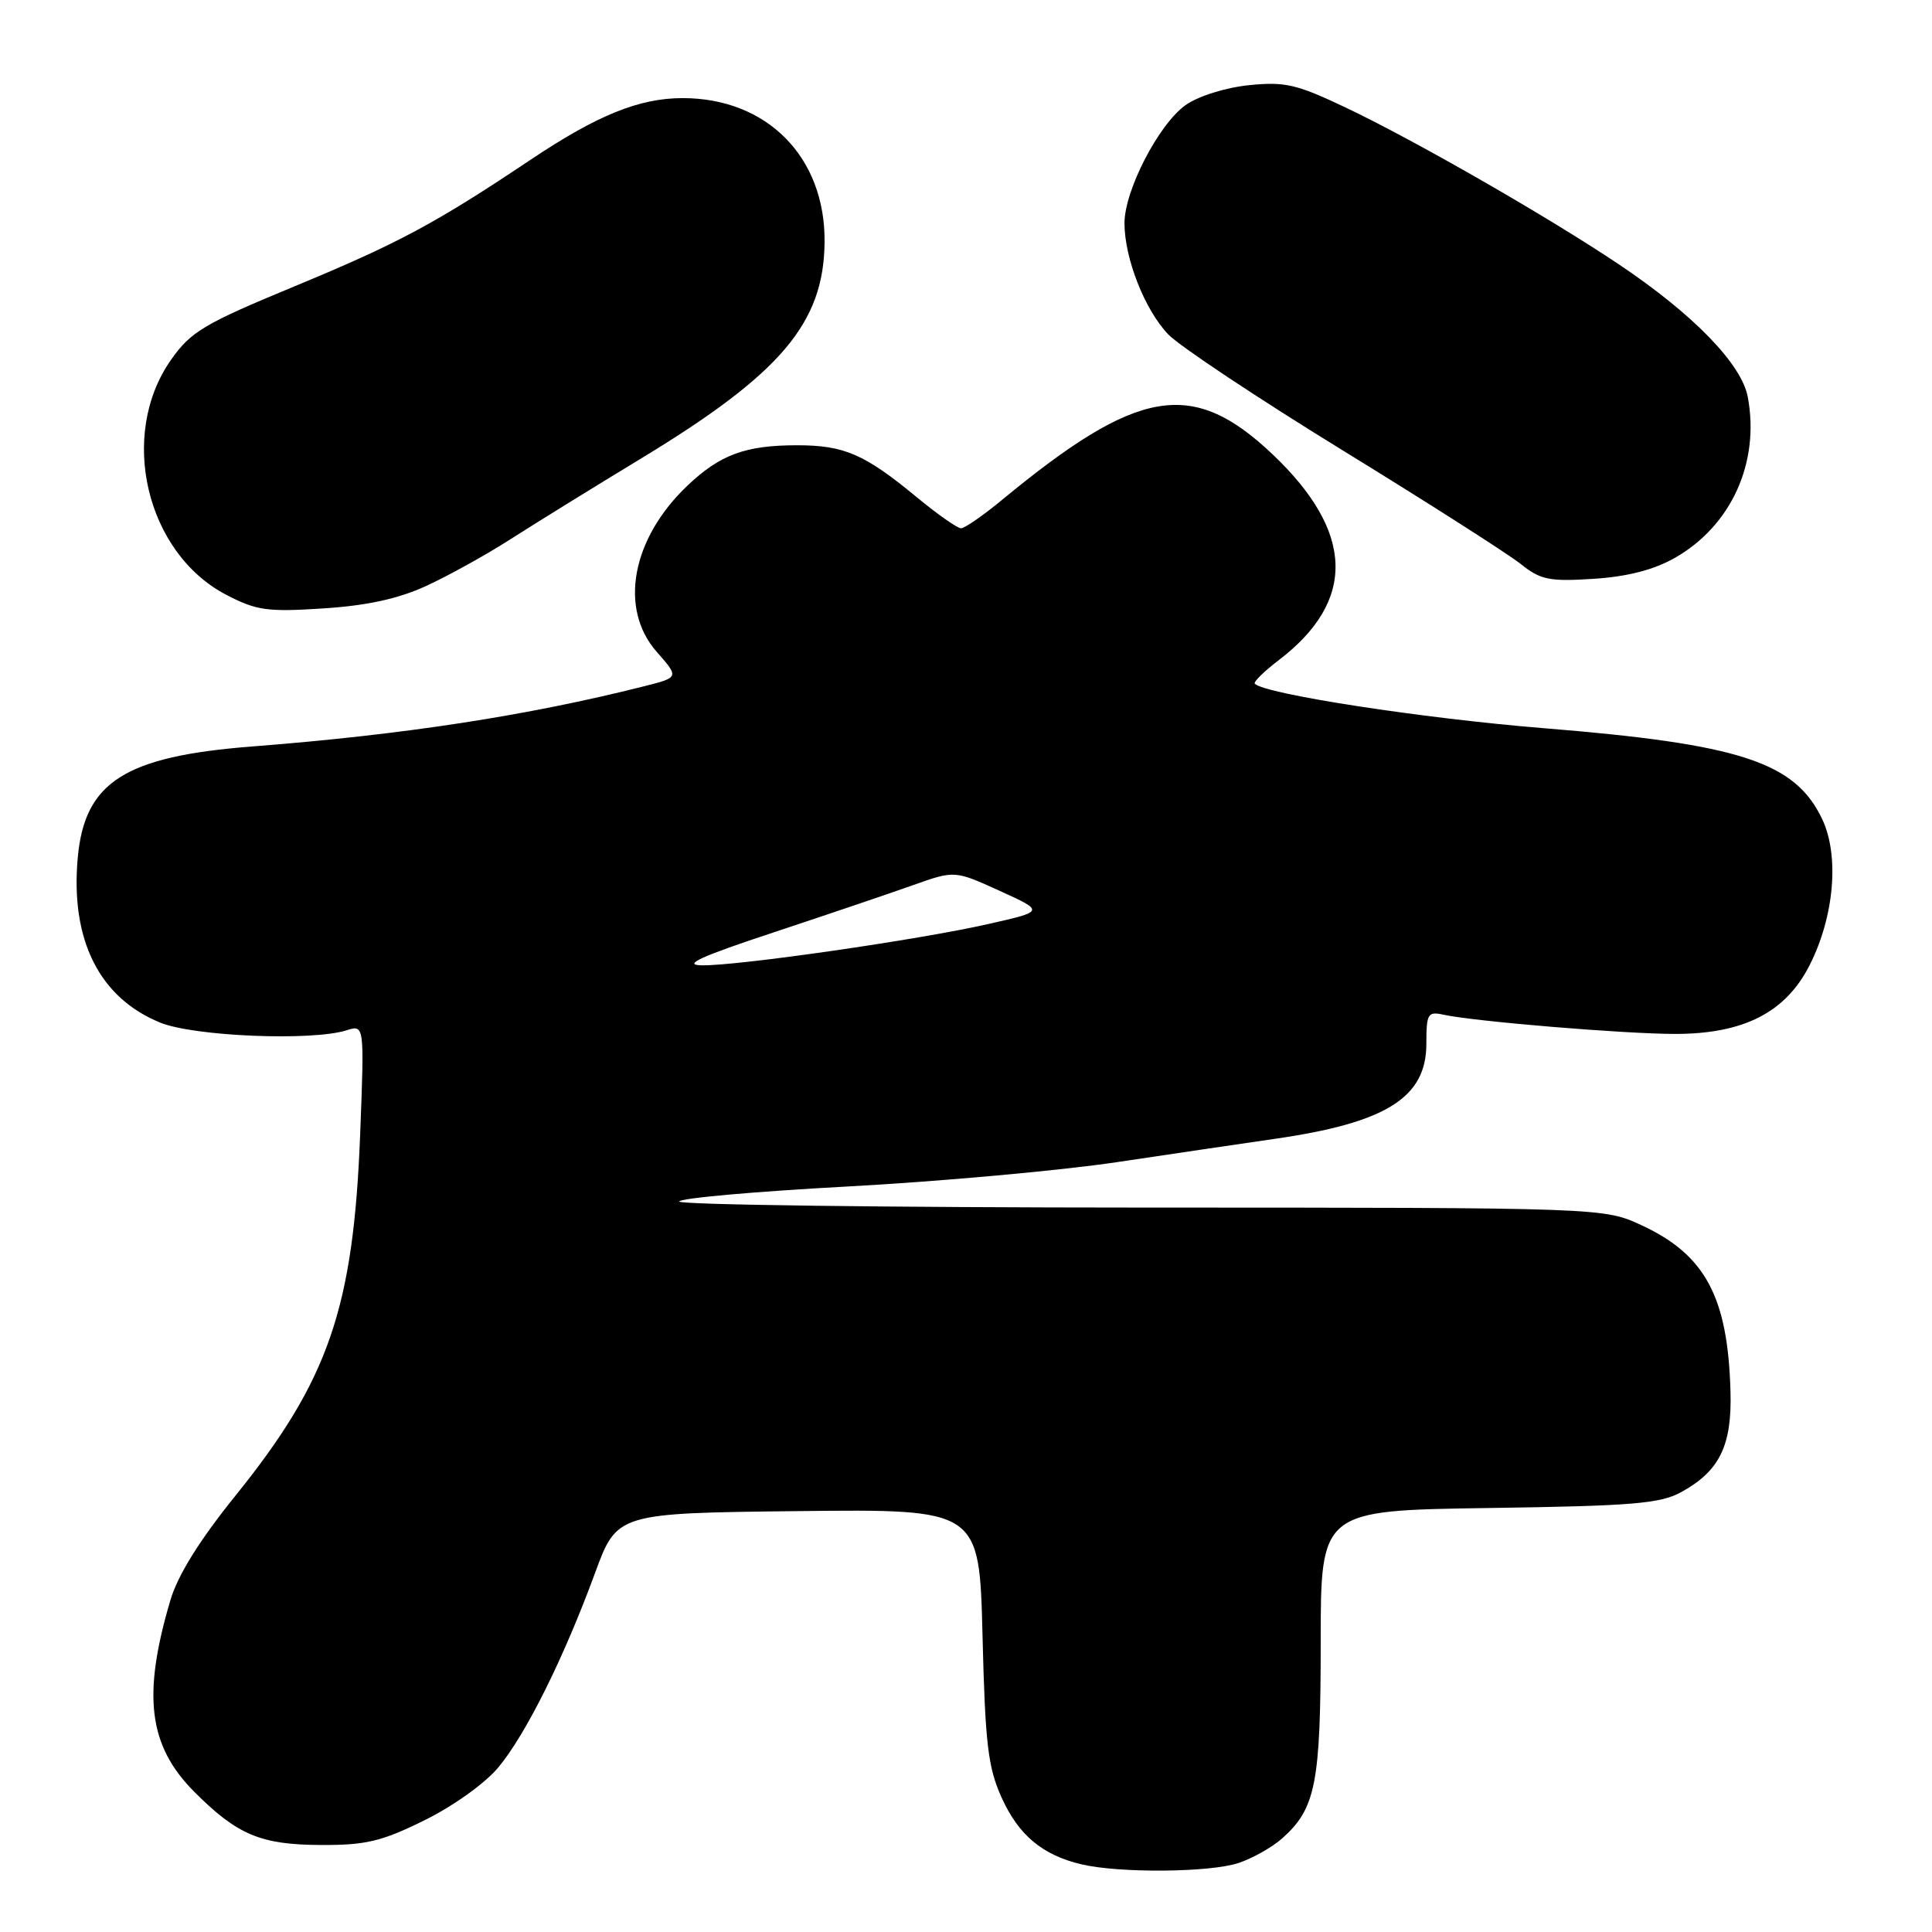 <?xml version="1.0" encoding="UTF-8" standalone="no"?>
<!DOCTYPE svg PUBLIC "-//W3C//DTD SVG 1.1//EN" "http://www.w3.org/Graphics/SVG/1.1/DTD/svg11.dtd" >
<svg xmlns="http://www.w3.org/2000/svg" xmlns:xlink="http://www.w3.org/1999/xlink" version="1.1" viewBox="0 0 256 256">
 <g >
 <path fill="currentColor"
d=" M 164.10 246.86 C 165.97 246.24 168.57 244.77 169.88 243.61 C 174.34 239.65 175.00 236.31 175.00 217.60 C 175.00 200.14 175.00 200.14 197.25 199.82 C 216.25 199.55 219.97 199.24 222.74 197.73 C 227.84 194.94 229.50 191.57 229.30 184.41 C 228.96 171.89 225.98 166.30 217.58 162.38 C 212.50 160.02 212.50 160.02 151.25 160.01 C 117.56 160.00 90.00 159.64 90.00 159.21 C 90.00 158.77 100.01 157.88 112.25 157.22 C 124.49 156.56 140.57 155.10 148.00 153.99 C 155.43 152.88 164.78 151.50 168.79 150.92 C 183.64 148.80 189.00 145.46 189.00 138.31 C 189.00 134.32 189.19 134.00 191.25 134.45 C 195.37 135.35 215.26 137.00 221.96 137.00 C 231.04 137.00 236.60 134.16 239.78 127.90 C 243.05 121.46 243.75 113.38 241.45 108.54 C 237.86 100.97 230.56 98.59 204.56 96.49 C 188.52 95.19 167.65 91.98 166.27 90.60 C 166.05 90.38 167.47 88.98 169.42 87.49 C 179.76 79.61 179.47 70.46 168.56 60.14 C 157.99 50.15 150.81 51.36 132.86 66.17 C 130.31 68.28 127.83 70.00 127.34 70.00 C 126.86 70.00 124.24 68.16 121.52 65.92 C 114.57 60.17 111.87 59.00 105.61 59.00 C 98.80 59.00 95.44 60.23 91.13 64.31 C 83.71 71.33 81.97 80.61 87.00 86.35 C 90.00 89.76 90.00 89.76 85.32 90.94 C 69.85 94.84 53.51 97.35 33.44 98.91 C 16.52 100.22 11.20 103.62 10.30 113.68 C 9.32 124.56 13.17 132.23 21.25 135.51 C 25.74 137.33 41.36 137.97 45.92 136.52 C 48.28 135.78 48.28 135.78 47.73 150.14 C 46.84 173.36 43.56 182.87 31.14 198.26 C 26.46 204.06 23.58 208.69 22.60 211.96 C 18.83 224.65 19.66 231.31 25.74 237.42 C 31.44 243.14 34.55 244.44 42.52 244.47 C 48.47 244.50 50.56 244.00 56.24 241.20 C 60.03 239.33 64.27 236.31 66.02 234.20 C 69.66 229.85 74.71 219.69 78.82 208.50 C 81.75 200.50 81.75 200.50 105.76 200.23 C 129.77 199.96 129.77 199.96 130.19 216.73 C 130.54 231.05 130.91 234.18 132.71 238.17 C 134.96 243.16 138.11 245.80 143.28 247.03 C 148.29 248.22 160.33 248.12 164.10 246.86 Z  M 56.43 77.66 C 59.34 76.33 64.38 73.54 67.61 71.47 C 70.85 69.39 78.67 64.56 85.00 60.72 C 103.49 49.50 109.17 42.80 109.26 32.08 C 109.37 20.83 101.65 13.00 90.46 13.00 C 84.70 13.00 79.15 15.25 70.30 21.17 C 57.74 29.58 52.83 32.22 39.05 37.93 C 26.99 42.92 25.29 43.94 22.66 47.68 C 15.65 57.65 19.35 73.30 30.01 78.83 C 33.99 80.90 35.44 81.10 42.81 80.62 C 48.60 80.25 52.74 79.35 56.43 77.66 Z  M 221.84 73.97 C 229.38 69.73 233.22 61.31 231.59 52.60 C 230.77 48.24 224.41 41.68 214.60 35.09 C 205.27 28.82 187.49 18.61 178.27 14.23 C 171.78 11.15 170.25 10.80 165.46 11.29 C 162.33 11.62 158.77 12.74 157.09 13.93 C 153.53 16.47 149.00 25.23 149.00 29.57 C 149.00 34.23 151.69 41.06 154.79 44.30 C 156.28 45.86 166.72 52.80 178.00 59.73 C 189.28 66.66 199.85 73.41 201.50 74.73 C 204.14 76.84 205.29 77.07 211.11 76.70 C 215.56 76.42 219.06 75.53 221.84 73.97 Z  M 102.50 123.55 C 109.65 121.18 117.97 118.36 121.00 117.28 C 126.50 115.33 126.50 115.33 132.46 118.04 C 138.42 120.75 138.42 120.75 130.99 122.43 C 121.82 124.52 97.74 127.99 93.00 127.91 C 90.38 127.87 92.75 126.77 102.50 123.55 Z "/>
</g>
</svg>